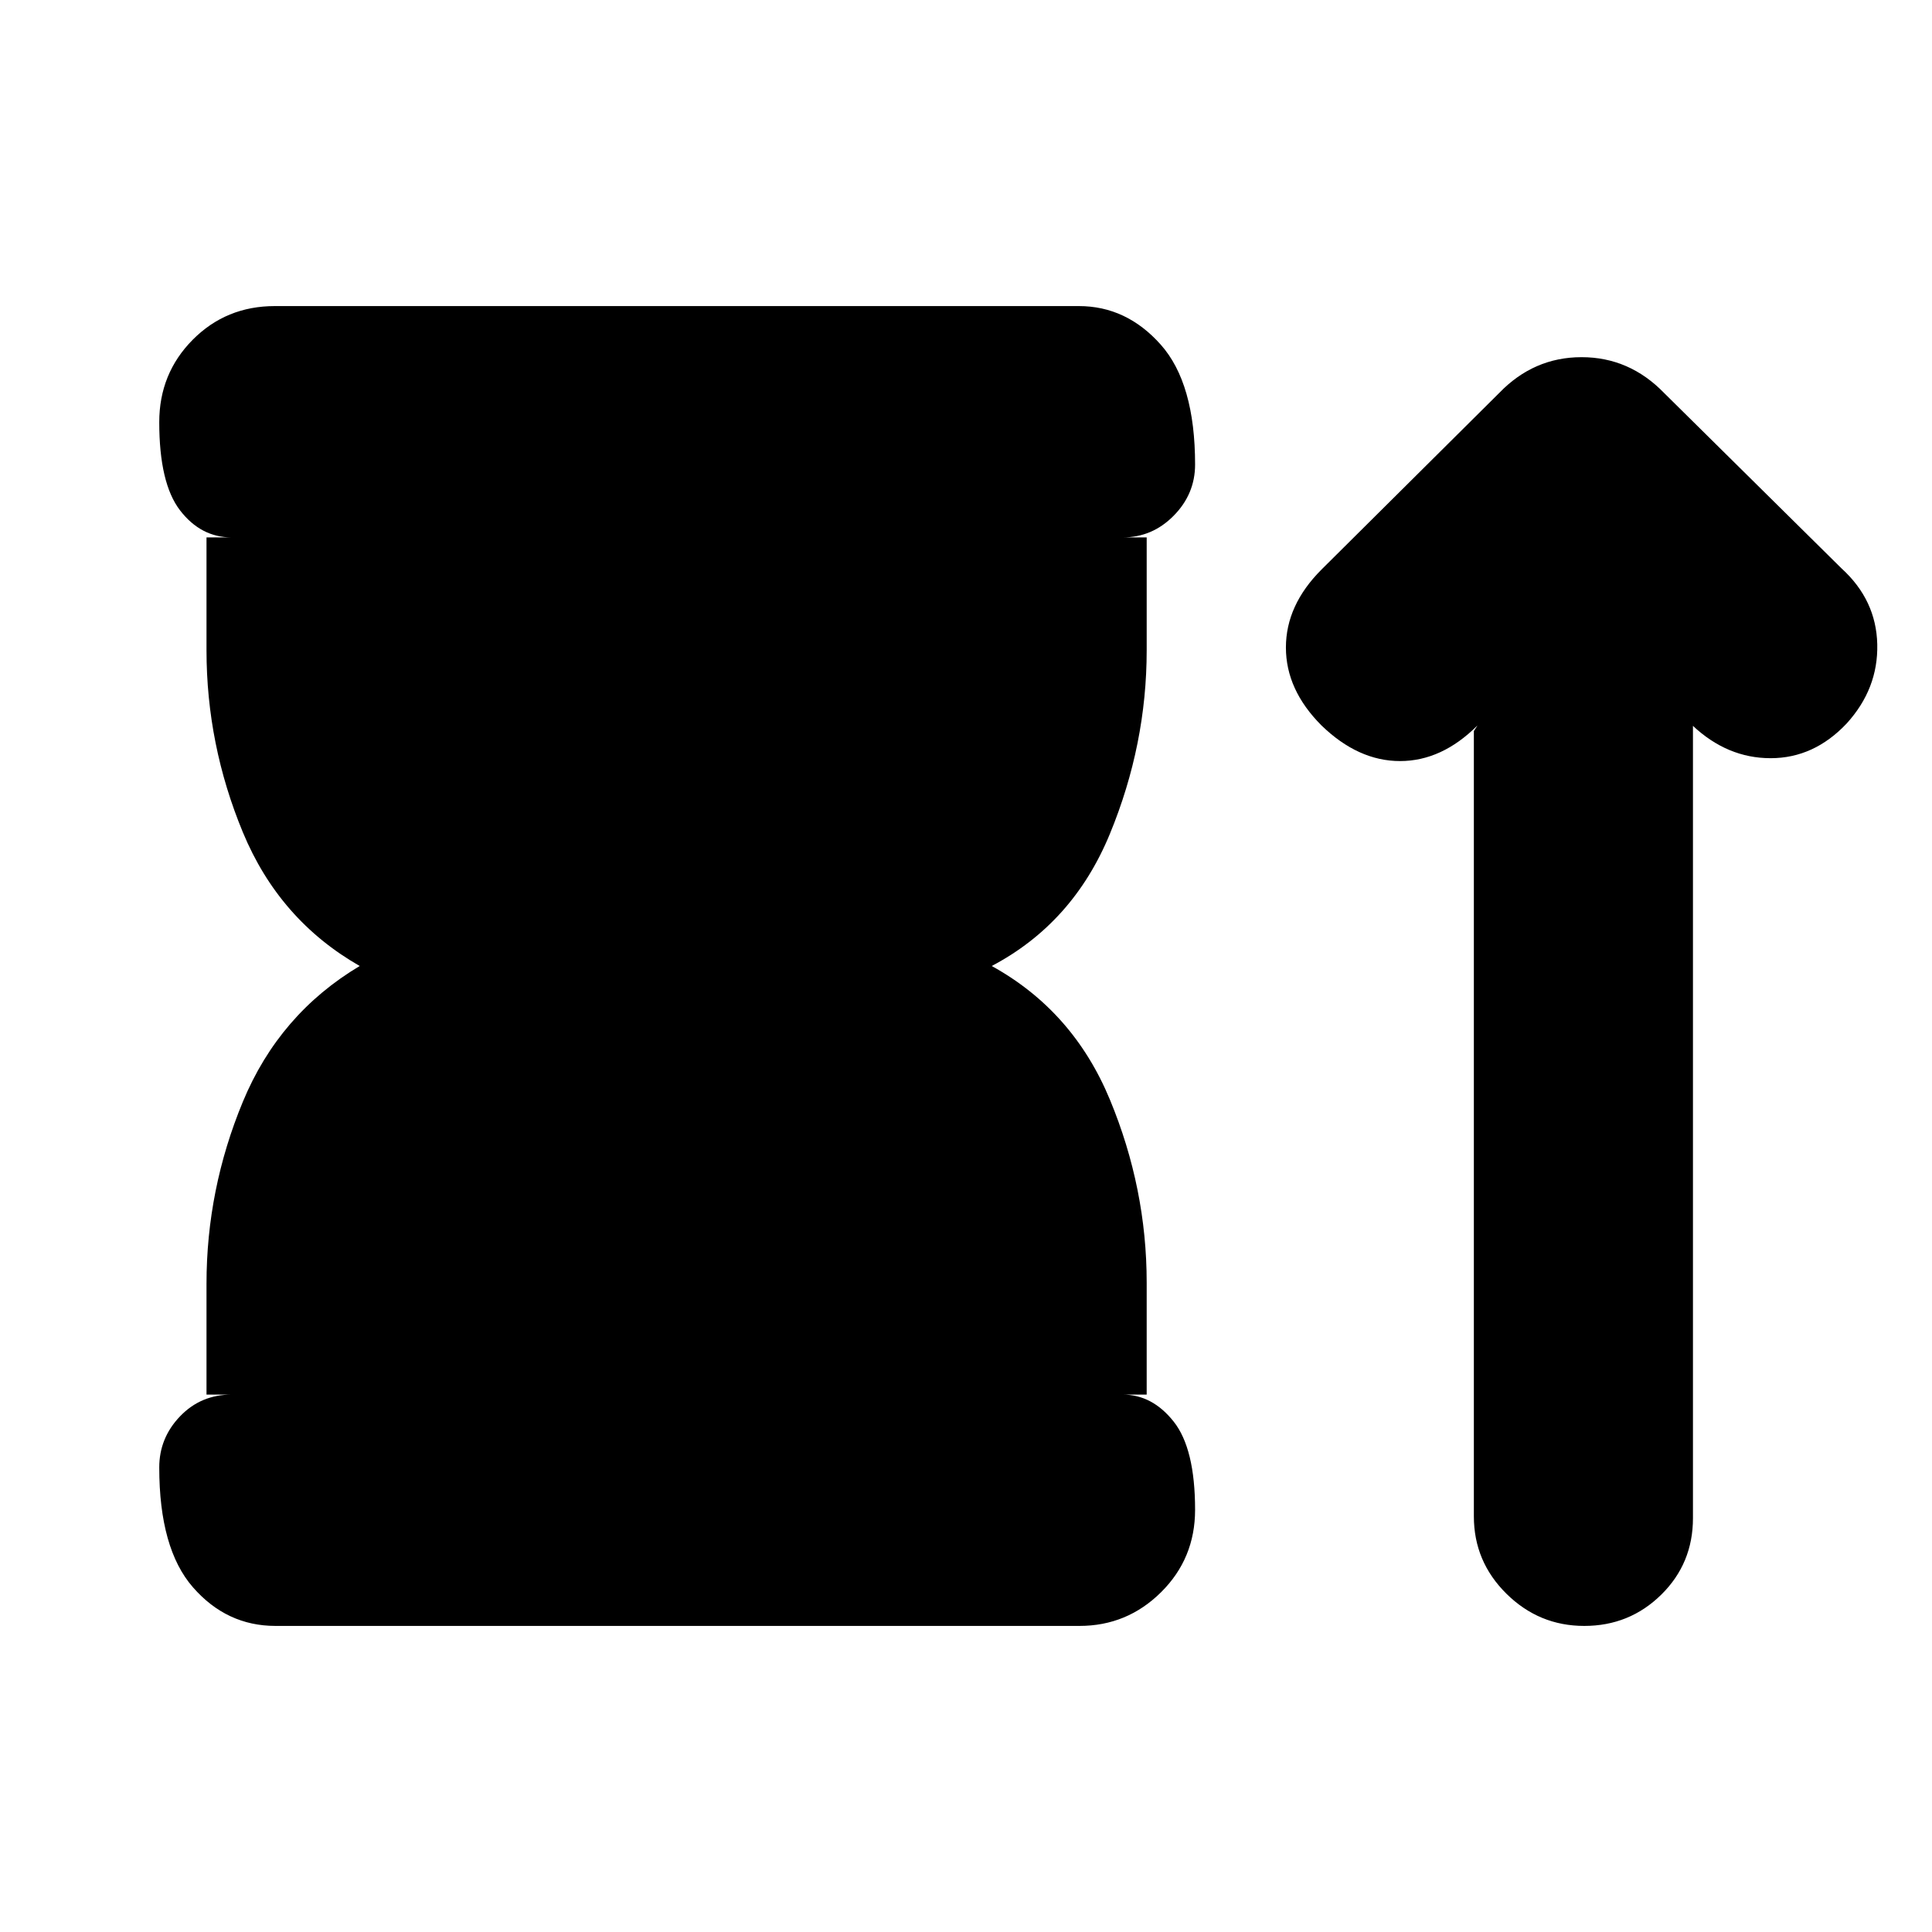 <svg xmlns="http://www.w3.org/2000/svg" height="20" viewBox="0 -960 960 960" width="20"><path d="M102.61-267.04v-55.05q0-46.87 18.06-90.45 18.07-43.59 58.07-67.46-40-22.87-58.07-66.46-18.06-43.58-18.06-90.45v-56.05h12.52q-15.3 0-25.65-13.42-10.35-13.42-10.35-43.84 0-24.17 16.6-40.93 16.61-16.76 40.85-16.76h399.48q23.68 0 40.72 19.18 17.05 19.18 17.05 59.56 0 14.65-10.64 25.43-10.63 10.78-25.36 10.78h11.95v56.05q0 46.87-18.28 91.24T492.78-480q40.44 22.3 58.72 66.39t18.28 90.96v55.61h-11.95q14.73 0 25.36 13.42 10.64 13.42 10.64 43.84 0 24.17-16.89 40.93-16.89 16.76-40.57 16.76H136.9q-24.25 0-41.01-19.18-16.76-19.18-16.76-59.56 0-14.65 10.35-25.43t25.65-10.78h-12.52Zm629.74-329.7 1.78-2.78q-17.7 17.69-38.46 17.69t-39.02-17.69q-17.69-17.7-17.69-38.74 0-21.04 17.69-38.74l88.26-87.7q17.17-17.82 40.96-17.82 23.78 0 41.04 17.82l88.13 87.13q17.26 15.7 17.76 37.74.5 22.05-15.19 39.31-16.26 17.26-37.81 17.26-21.54 0-38.8-16.26l.22.22v393.67q0 22.51-15.77 38.03-15.77 15.51-38.24 15.51-22.47 0-38.67-15.99-16.19-15.99-16.19-38.48v-390.18Z"/></svg>